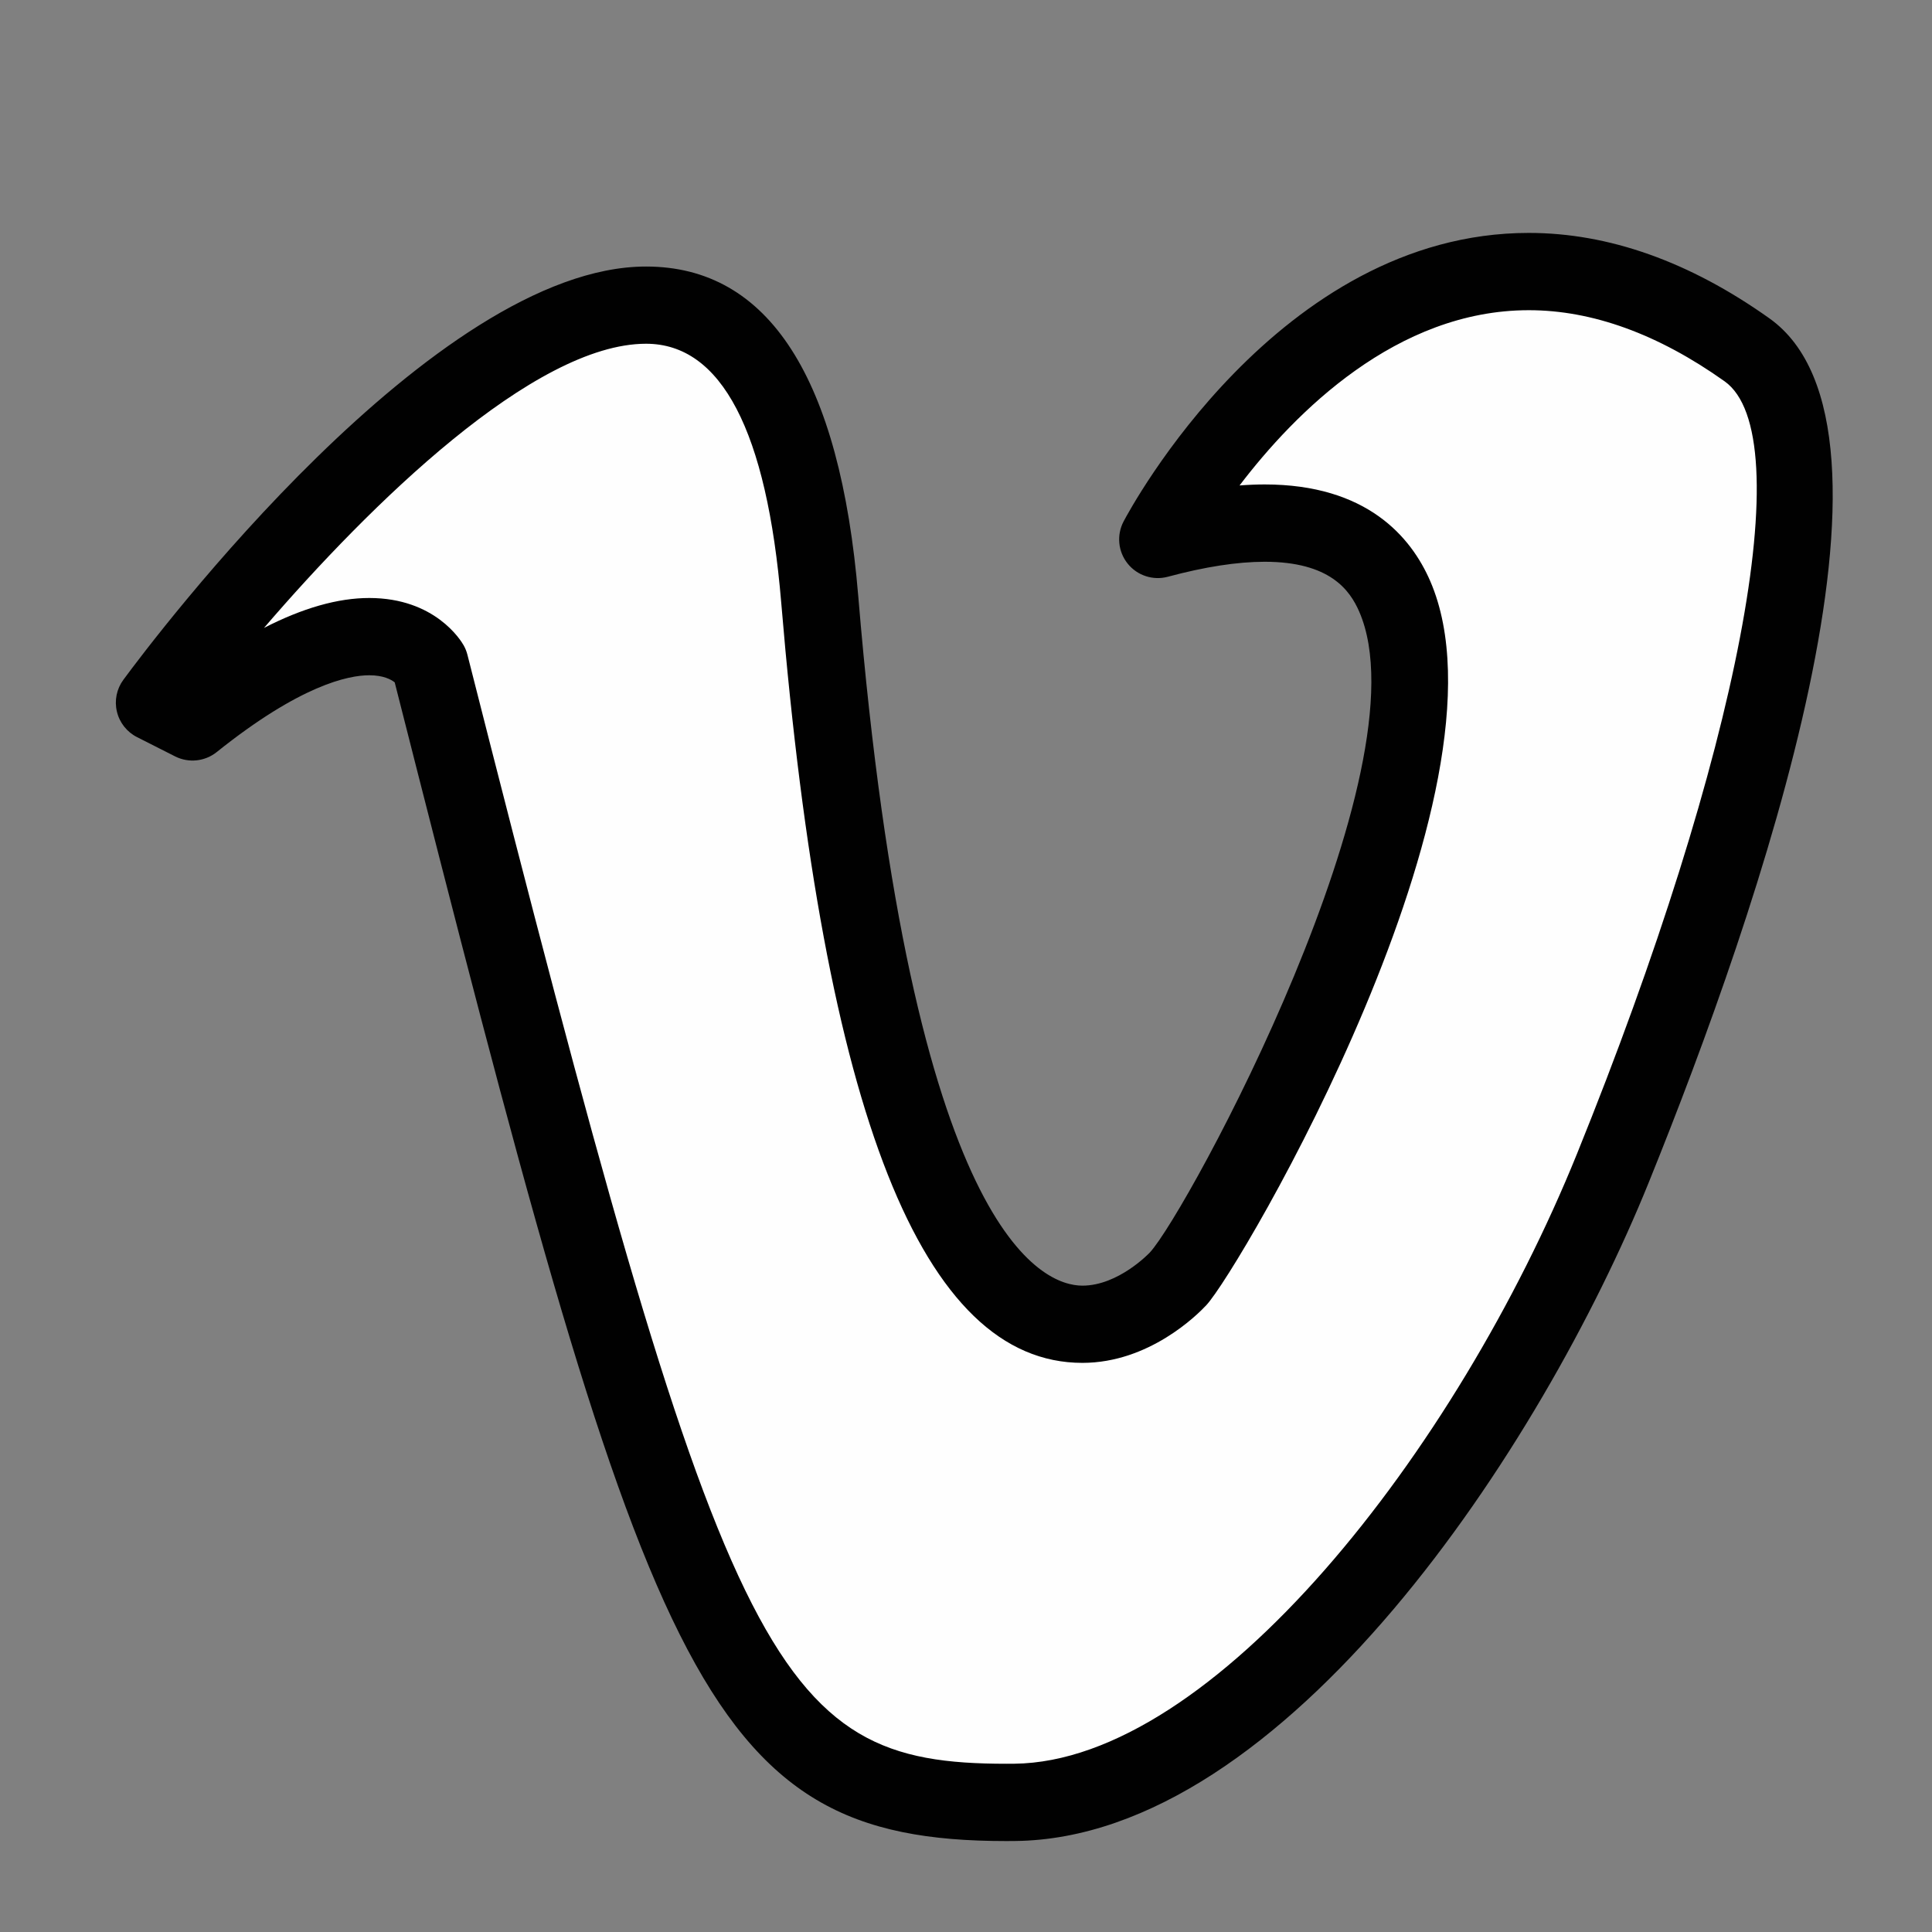 <?xml version="1.0" encoding="utf-8"?>
<!-- Generator: Adobe Illustrator 16.0.0, SVG Export Plug-In . SVG Version: 6.00 Build 0)  -->
<!DOCTYPE svg PUBLIC "-//W3C//DTD SVG 1.1//EN" "http://www.w3.org/Graphics/SVG/1.1/DTD/svg11.dtd">
<svg version="1.1" xmlns="http://www.w3.org/2000/svg" xmlns:xlink="http://www.w3.org/1999/xlink" x="0px" y="0px" width="100px"
	 height="100px" viewBox="0 0 100 100" enable-background="new 0 0 100 100" xml:space="preserve">
<rect x="0" y="0" width="100" height="100" fill="#808080" stroke="none"/>
<g id="Layer_3" display="none">
</g>
<g id="Your_Icon">
</g>
<g id="Layer_4">
	<g opacity="0.99">
		<path fill="#FFFFFF" d="M90.423,18.107C71.98,4.994,59.929,27.922,59.929,27.922c27.257-7.334,3.722,35.416,1.048,38.273
			C60.402,66.811,46.604,81.113,42.43,31.03C39.328-6.126,7.995,36.369,7.995,36.369l1.97,0.997
			c9.617-7.701,12.291-2.983,12.291-2.983c13.215,52.068,15.66,59.053,30.261,58.908c12.291-0.127,25.156-18.479,30.959-32.811
			C87.112,51.5,97.654,23.25,90.423,18.107z"/>
		<path d="M52.088,95.293c-15.937,0-18.604-8.551-31.658-59.974c-0.189-0.15-0.589-0.367-1.318-0.367
			c-1.096,0-3.577,0.517-7.896,3.976c-0.613,0.489-1.453,0.576-2.153,0.223l-1.97-0.997c-0.525-0.266-0.906-0.749-1.042-1.321
			c-0.137-0.573-0.014-1.176,0.336-1.649c1.613-2.189,16.086-21.388,27.053-21.388c6.344,0,10.039,5.743,10.984,17.069
			C47.183,63.97,54,66.545,56.024,66.545c0.001,0,0.001,0,0.001,0c1.868,0,3.473-1.697,3.489-1.714
			c1.935-2.085,14.375-25.064,10.838-33.175c-0.483-1.107-1.516-2.579-4.892-2.579c-1.412,0-3.099,0.261-5.013,0.776
			c-0.766,0.206-1.585-0.062-2.081-0.682c-0.497-0.621-0.579-1.477-0.209-2.181c0.32-0.609,7.998-14.934,20.972-14.934
			c4.138,0,8.327,1.487,12.452,4.42c8.02,5.703-0.476,30.487-6.253,44.754c-5.511,13.611-18.792,33.915-32.792,34.06L52.088,95.293z
			 M19.111,30.952c3.402,0,4.743,2.194,4.885,2.445c0.088,0.154,0.154,0.32,0.198,0.493c13.343,52.574,15.689,57.402,27.894,57.402
			l0.409-0.002c10.274-0.106,22.877-16.131,29.125-31.562c8.409-20.766,11.552-37.212,7.642-39.992
			c-3.434-2.441-6.844-3.68-10.134-3.68c-6.842,0-12.095,5.294-14.971,9.071c0.448-0.034,0.883-0.052,1.302-0.052
			c5.287,0,7.576,2.718,8.565,4.997c4.688,10.808-9.856,35.636-11.59,37.487c-0.463,0.497-2.958,2.982-6.41,2.983h-0.002
			c-8.282,0.001-13.381-12.87-15.588-39.349c-0.742-8.893-3.097-13.401-6.998-13.401c-5.807,0-14.289,8.328-19.775,14.71
			C15.665,31.473,17.487,30.952,19.111,30.952z"/>
	</g>
</g>
</svg>
